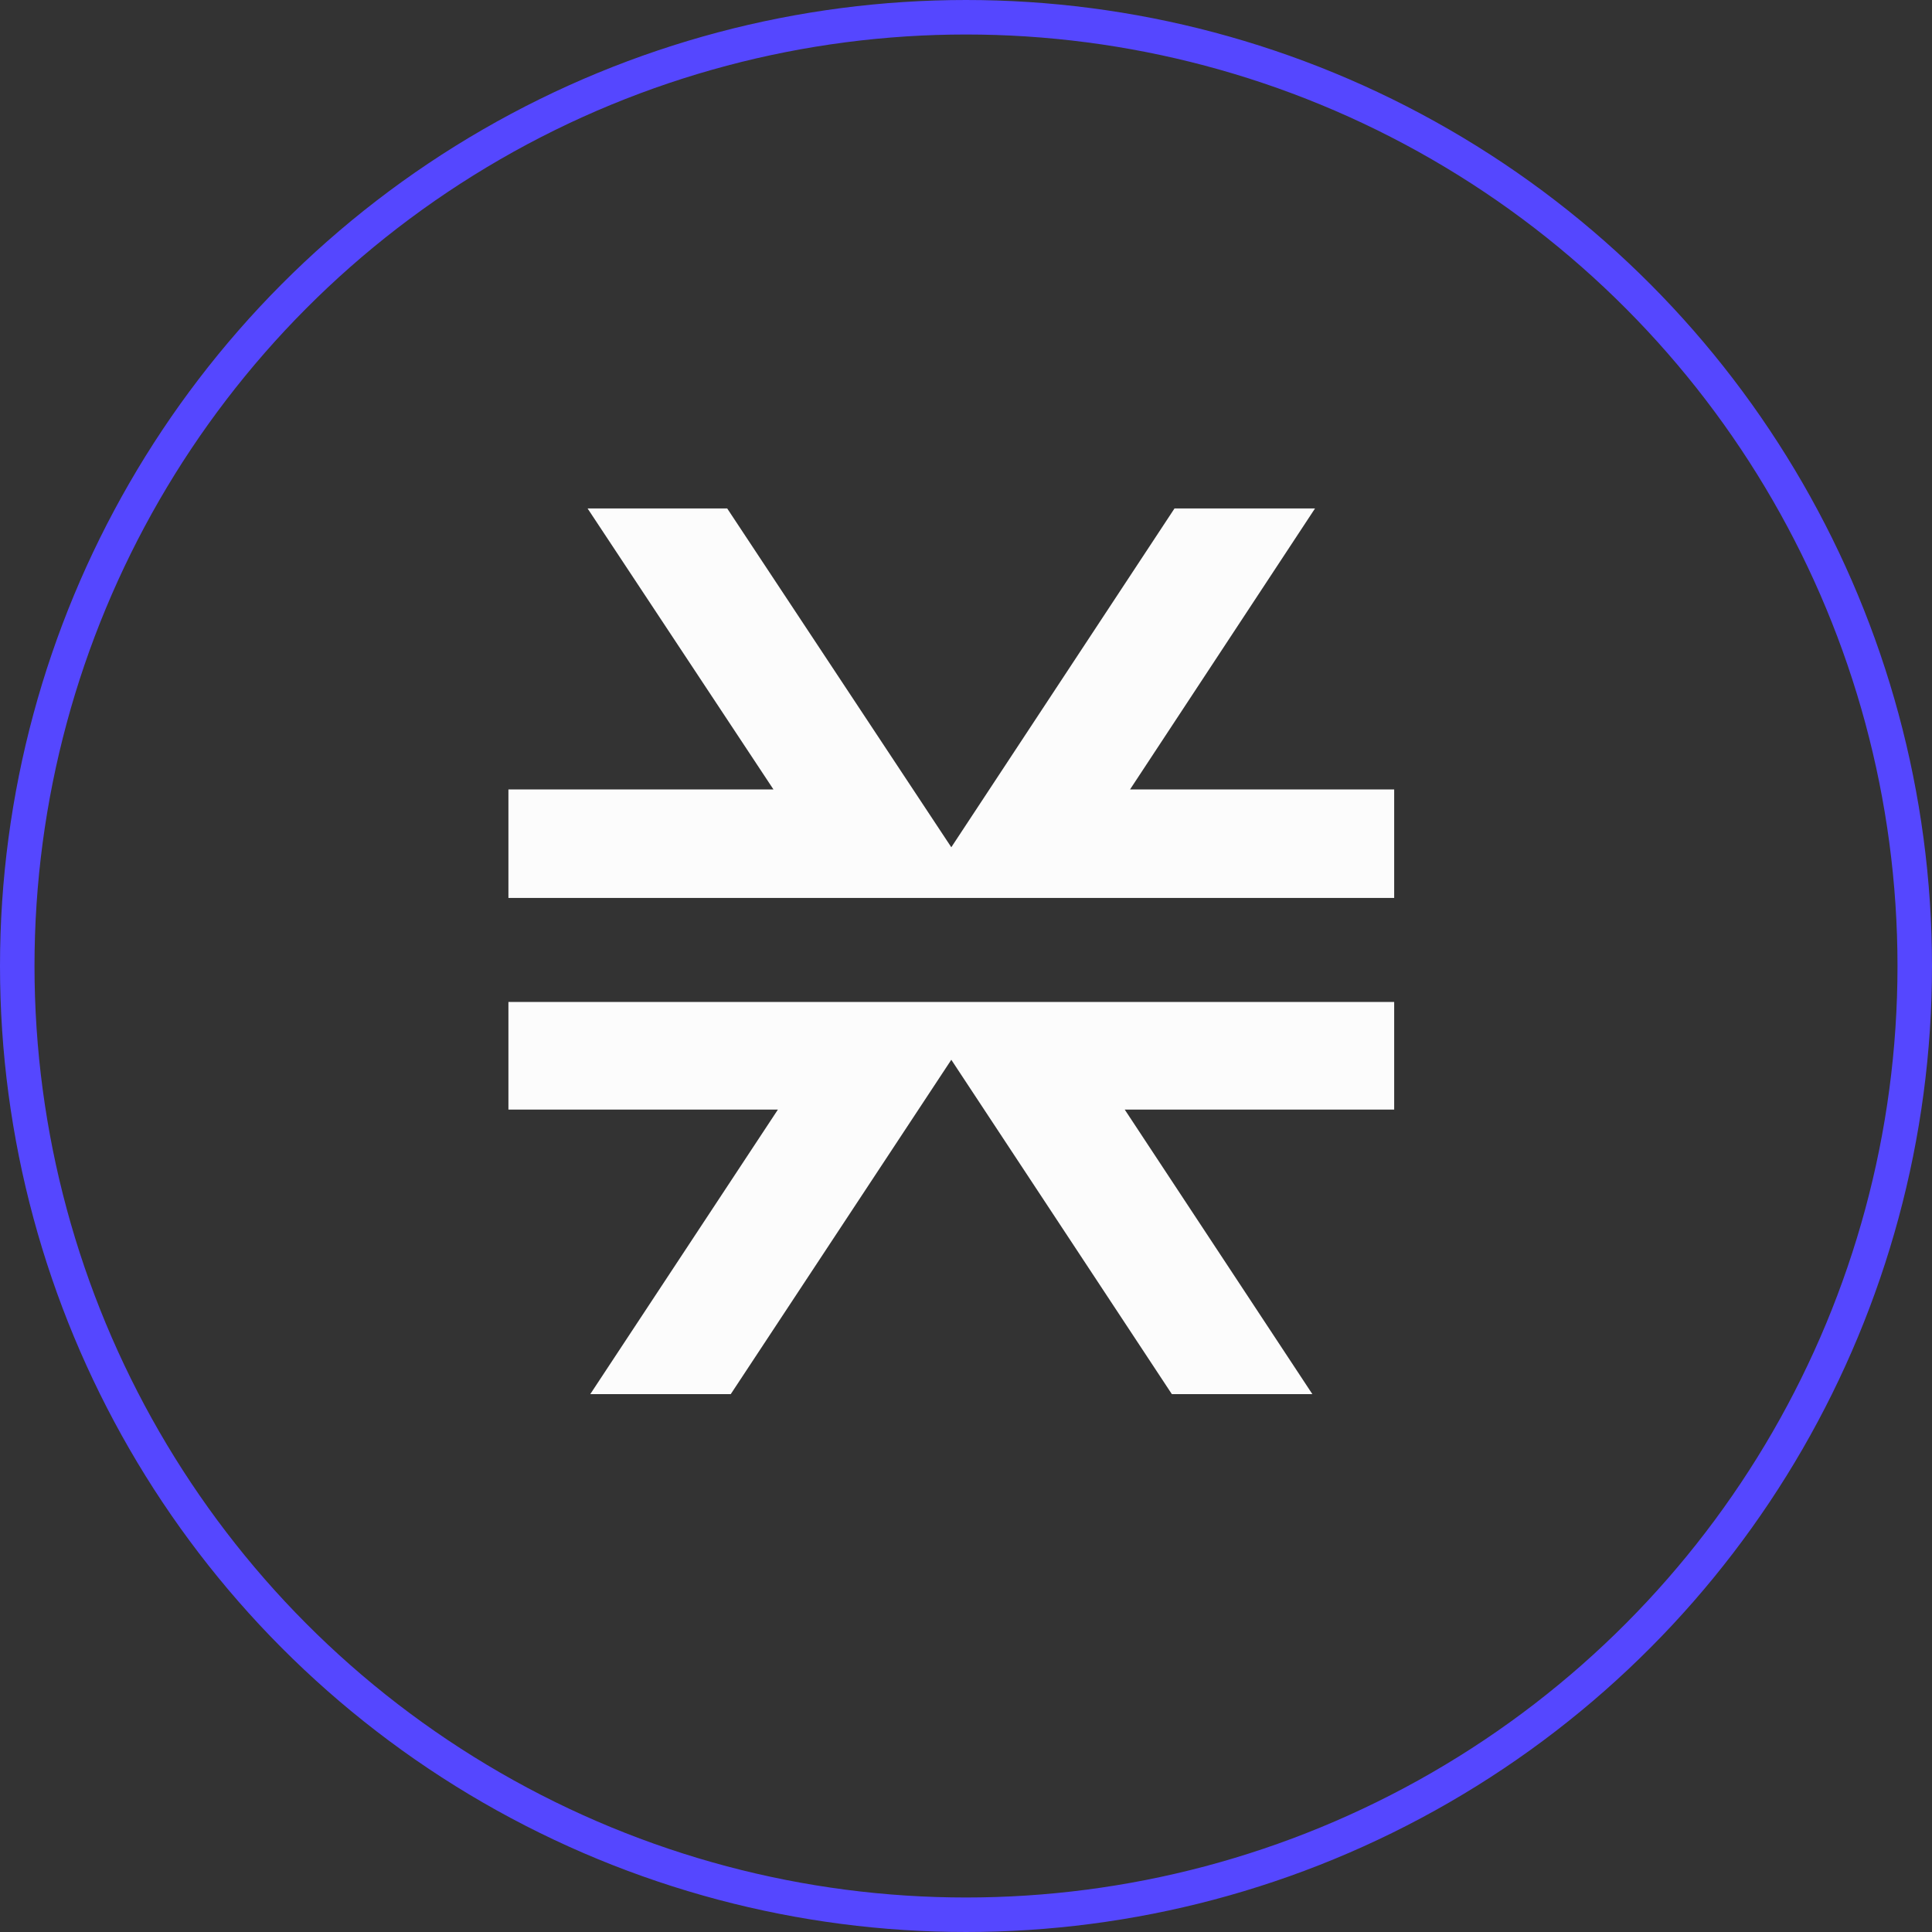 <svg width="56" height="56" viewBox="0 0 56 56" fill="none" xmlns="http://www.w3.org/2000/svg">
<rect x="0" y="0" width="56" height="56" fill="#333333" stroke="none"/>
<circle cx="28" cy="28" r="27.5" stroke="#5547FF"/>
<path d="M38.04 40.41L32.601 32.162H40.411V29.043H14.737V32.162H22.548L17.109 40.41H21.181L27.574 30.718L33.967 40.41H38.04ZM40.411 26.027V22.882H32.755L38.117 14.737H34.044L27.574 24.558L21.078 14.737H17.031L22.419 22.882H14.737V26.027H40.411Z" fill="#FCFCFC"/>
</svg>
